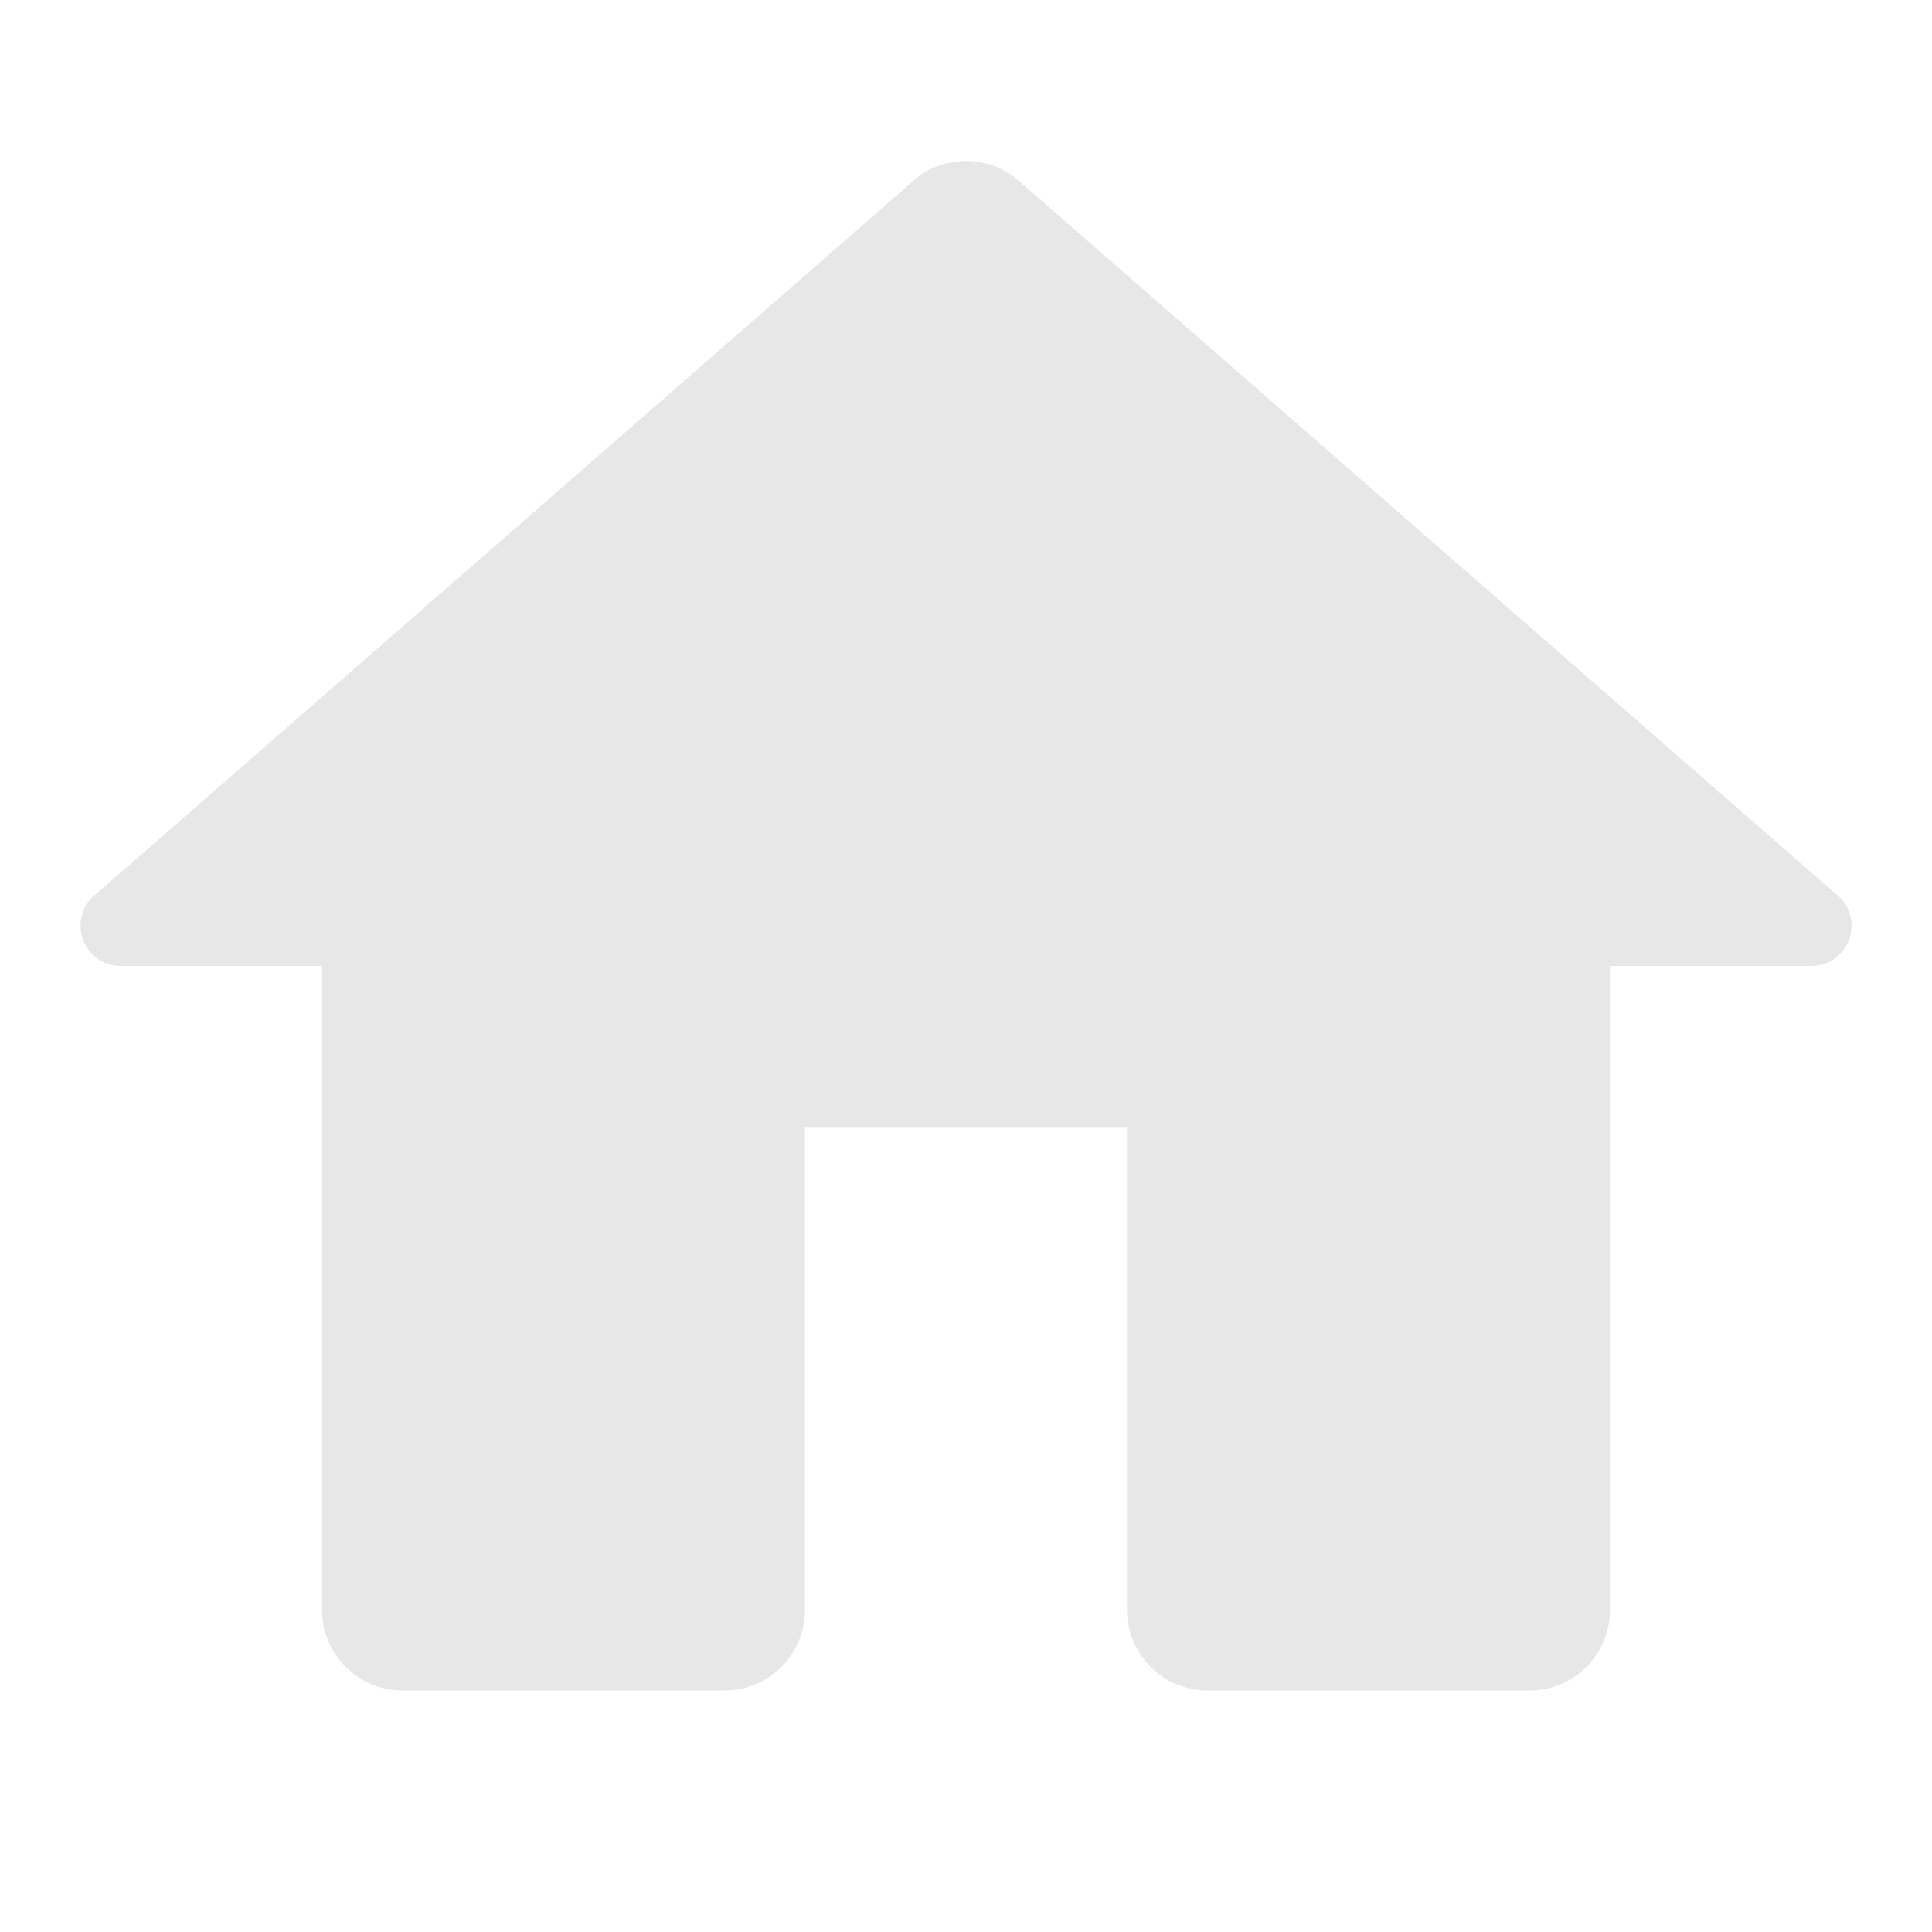 <?xml version="1.0" encoding="UTF-8"?>
<svg xmlns="http://www.w3.org/2000/svg" xmlns:xlink="http://www.w3.org/1999/xlink" width="24pt" height="24pt" viewBox="0 0 24 24" version="1.1">
<g id="surface23794235">
<path style=" stroke:none;fill-rule:nonzero;fill:rgb(90.588%,90.588%,90.588%);fill-opacity:1;" d="M 12 2 C 11.734 2 11.477 2.105 11.289 2.297 L 1.203 11.098 C 1.074 11.191 1 11.34 1 11.5 C 1 11.777 1.223 12 1.5 12 L 4 12 L 4 20 C 4 20.551 4.449 21 5 21 L 9 21 C 9.551 21 10 20.551 10 20 L 10 14 L 14 14 L 14 20 C 14 20.551 14.449 21 15 21 L 19 21 C 19.551 21 20 20.551 20 20 L 20 12 L 22.5 12 C 22.777 12 23 11.777 23 11.5 C 23 11.34 22.926 11.191 22.797 11.098 L 12.719 2.301 C 12.715 2.301 12.715 2.297 12.711 2.297 C 12.523 2.105 12.266 2 12 2 Z M 12 2 "/>
</g>
</svg>

